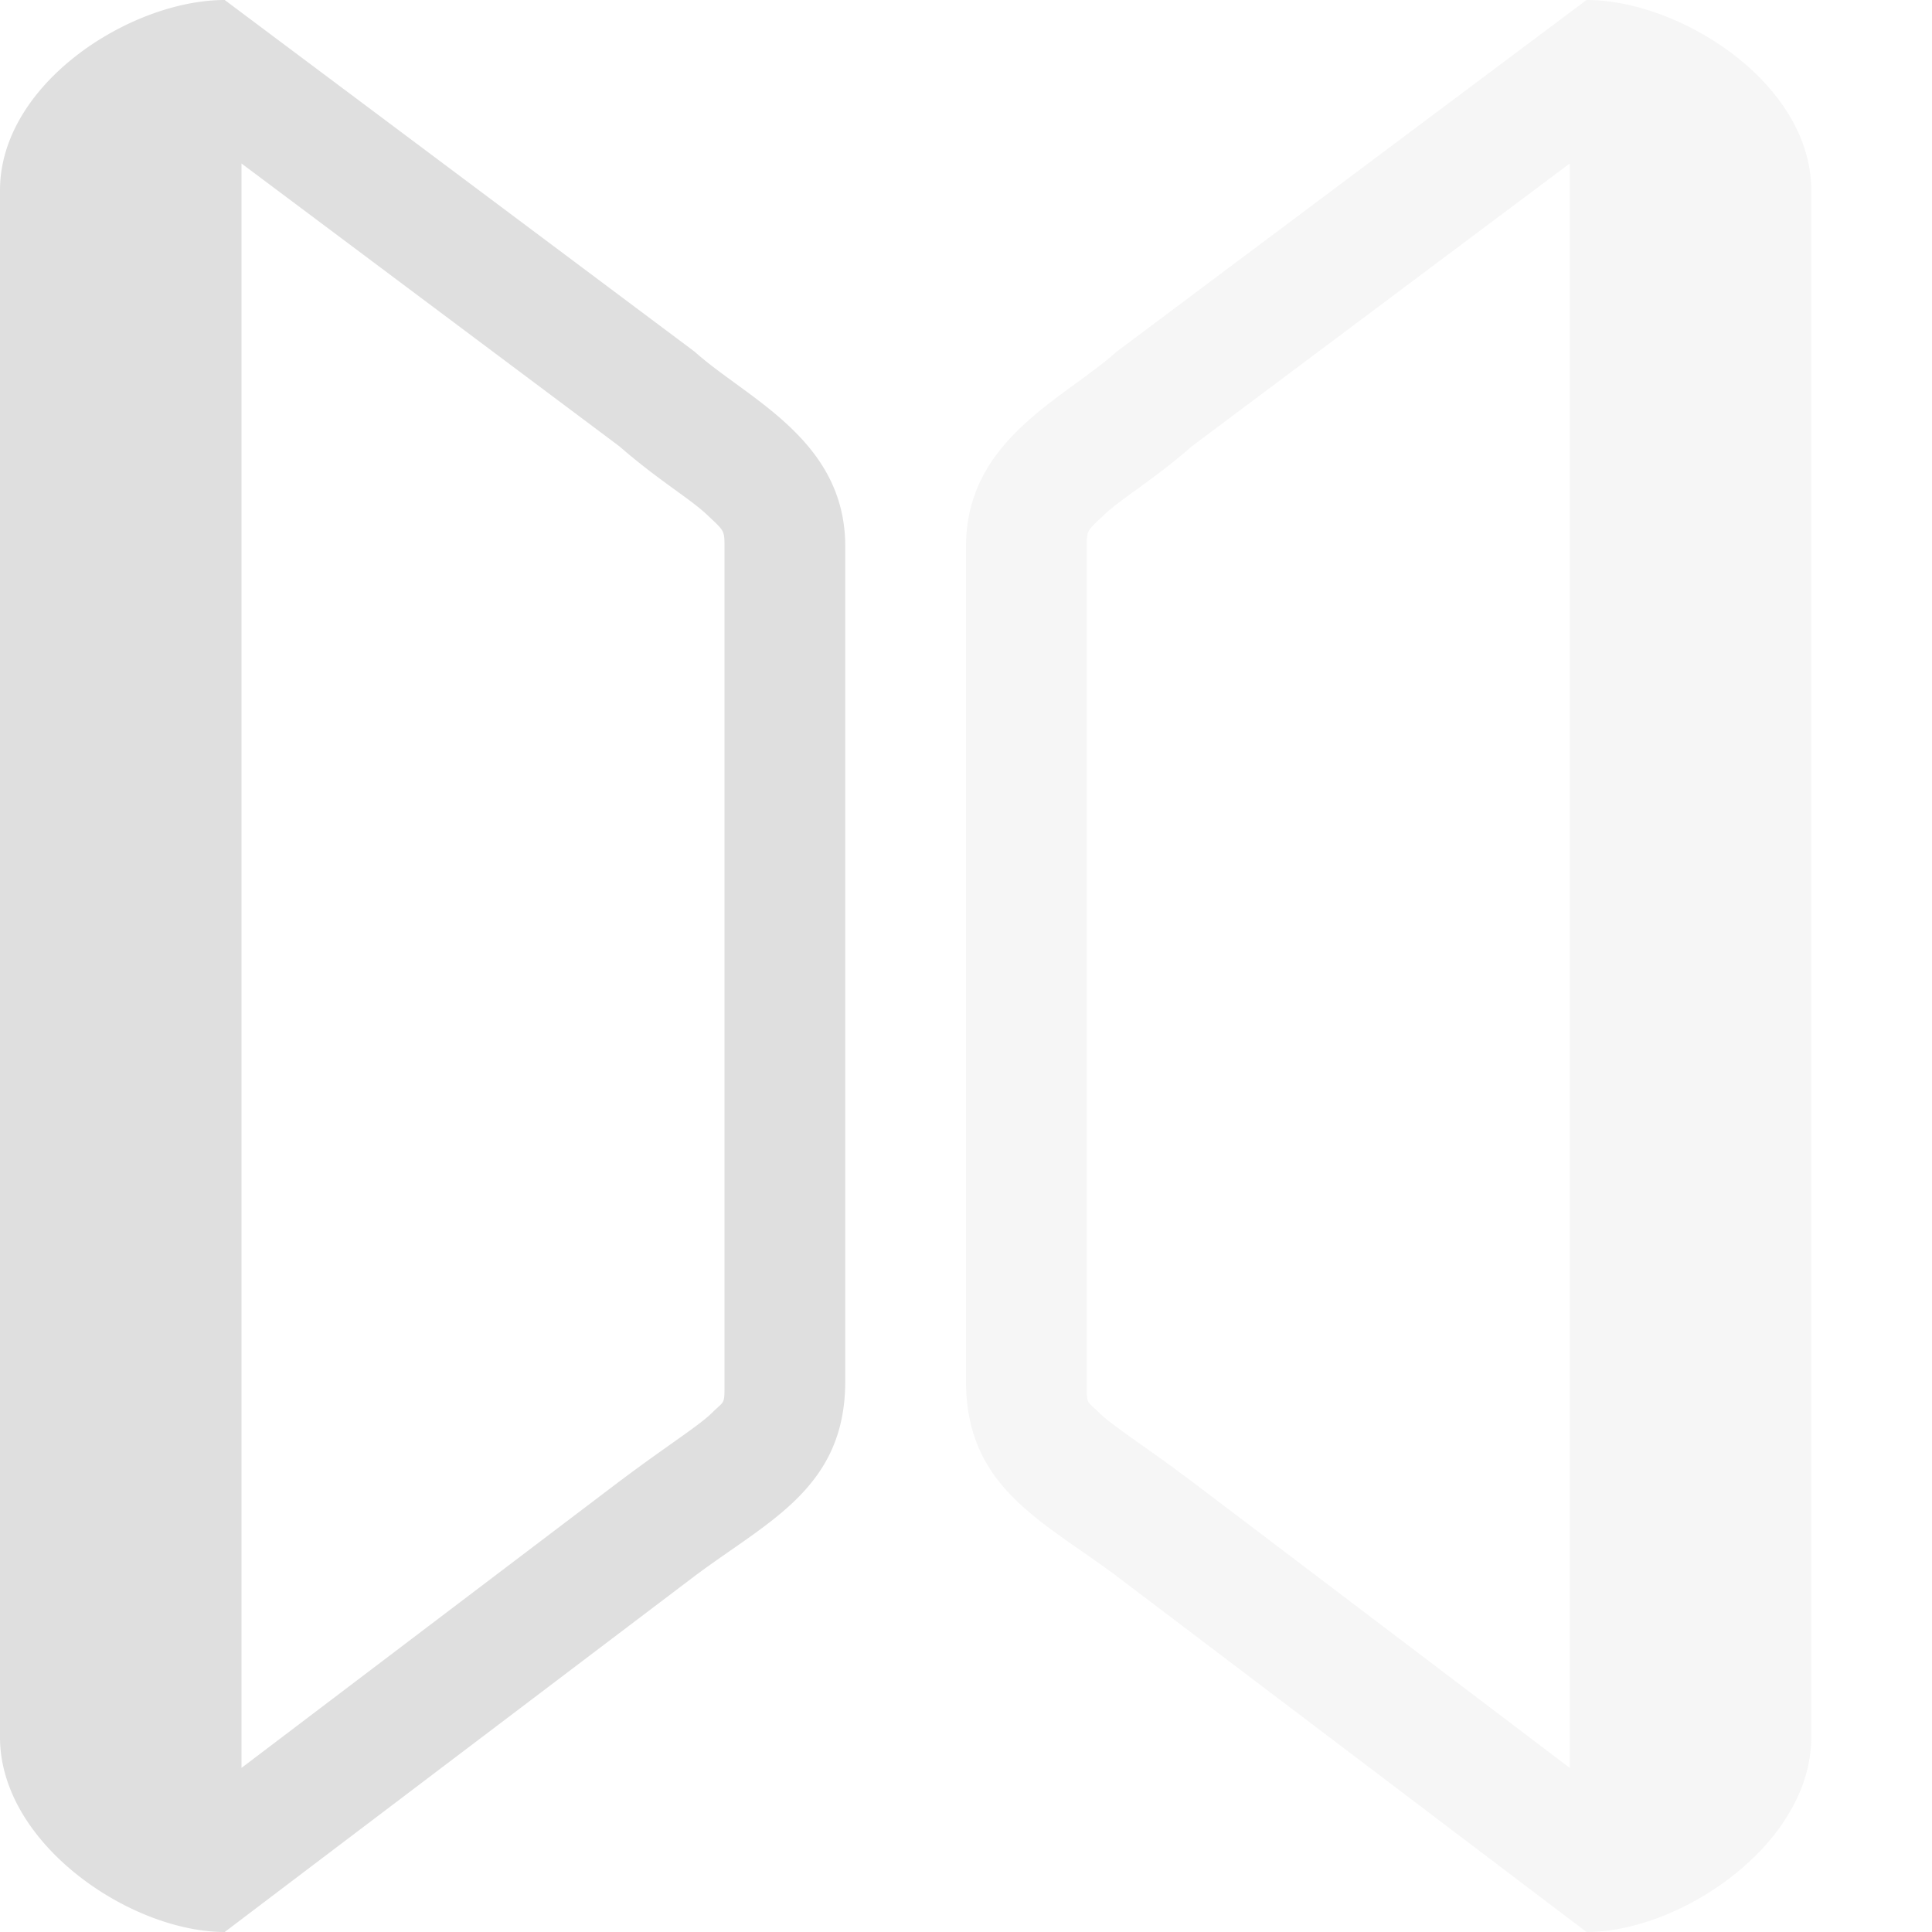 <svg xmlns="http://www.w3.org/2000/svg" width="16" height="16" version="1.1">
 <path style="fill:#dfdfdf" d="M 1.861,8.9999999e-8 C 1.081,8.9999999e-8 0,0.692 0,1.576 V 2 14 14.387 C 0,15.271 1.081,16 1.861,16 L 5.752,13.053 C 6.36,12.597 7,12.324 7,11.439 V 4.525 C 7,3.641 6.188,3.303 5.752,2.912 Z M 2,1.354 5.152,3.713 5.084,3.656 C 5.426,3.962 5.706,4.122 5.852,4.26 5.997,4.397 6,4.389 6,4.525 v 6.914 c 0,0.201 0.005,0.154 -0.102,0.26 -0.106,0.106 -0.384,0.281 -0.746,0.553 a 1,1 0 0 0 -0.006,0.004 L 2,14.641 Z"/>
 <path style="fill:#dfdfdf;opacity:0.3" d="M 13.139,8.9999988e-8 C 13.919,8.9999988e-8 15,0.692 15,1.576 V 2 14 14.387 C 15,15.271 13.919,16 13.139,16 L 9.248,13.053 C 8.64,12.597 8,12.324 8,11.439 V 4.525 C 8,3.641 8.812,3.303 9.248,2.912 Z M 13,1.354 9.848,3.713 9.916,3.656 C 9.574,3.962 9.294,4.122 9.148,4.26 9.003,4.397 9,4.389 9,4.525 v 6.914 c 0,0.201 -0.005,0.154 0.102,0.26 0.106,0.106 0.384,0.281 0.746,0.553 a 1,1 0 0 1 0.006,0.004 l 3.146,2.385 z"/>
</svg>

